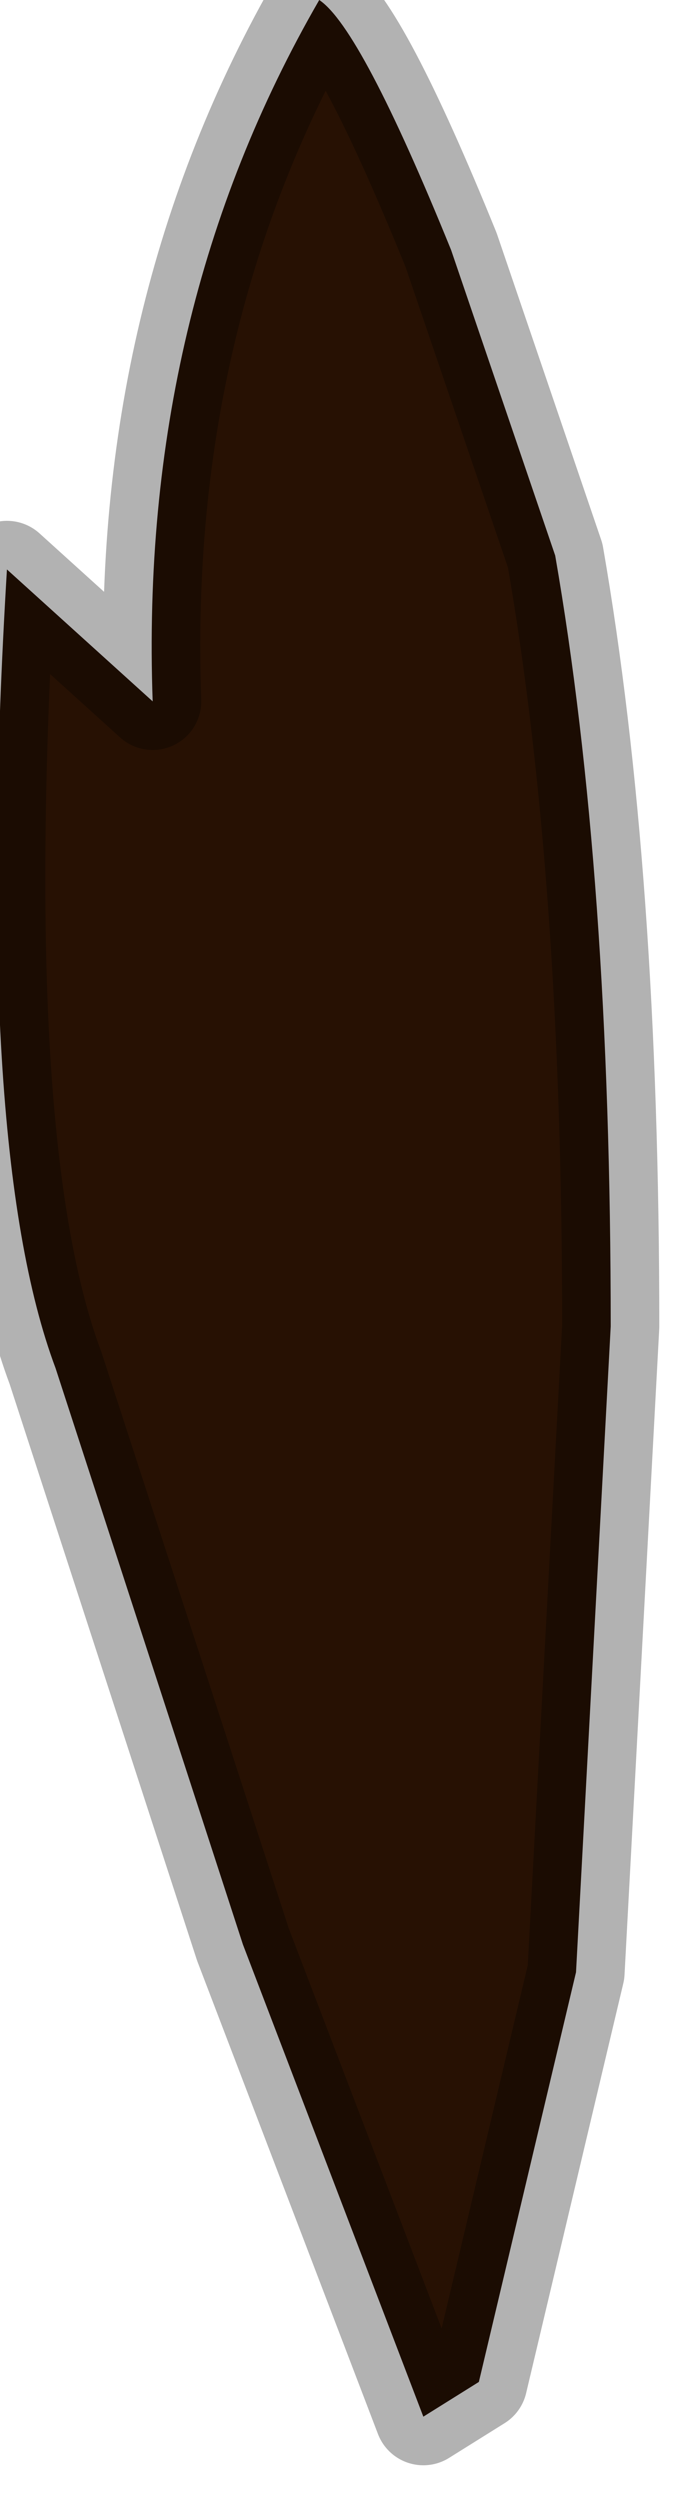 <?xml version="1.0" encoding="utf-8"?>
<svg version="1.1" id="Layer_1"
xmlns="http://www.w3.org/2000/svg"
xmlns:xlink="http://www.w3.org/1999/xlink"
width="5px" height="18px"
xml:space="preserve">
<g id="PathID_798" transform="matrix(1, 0, 0, 1, 3.05, 9.55)">
<path style="fill:#271103;fill-opacity:1" d="M0.95 -5.55Q1.35 -3.25 1.35 0L1.1 4.65L0.4 7.6L0 7.85L-1.3 4.45L-2.65 0.3Q-3.25 -1.3 -3 -5.45L-1.95 -4.5Q-2.05 -7.3 -0.75 -9.55Q-0.45 -9.35 0.2 -7.75L0.95 -5.55" />
<path style="fill:none;stroke-width:0.7;stroke-linecap:round;stroke-linejoin:round;stroke-miterlimit:3;stroke:#000000;stroke-opacity:0.302" d="M0.2 -7.75Q-0.45 -9.35 -0.75 -9.55Q-2.05 -7.3 -1.95 -4.5L-3 -5.45Q-3.25 -1.3 -2.65 0.3L-1.3 4.45L0 7.85L0.4 7.6L1.1 4.65L1.35 0Q1.35 -3.25 0.95 -5.55L0.2 -7.75z" />
</g>
</svg>
